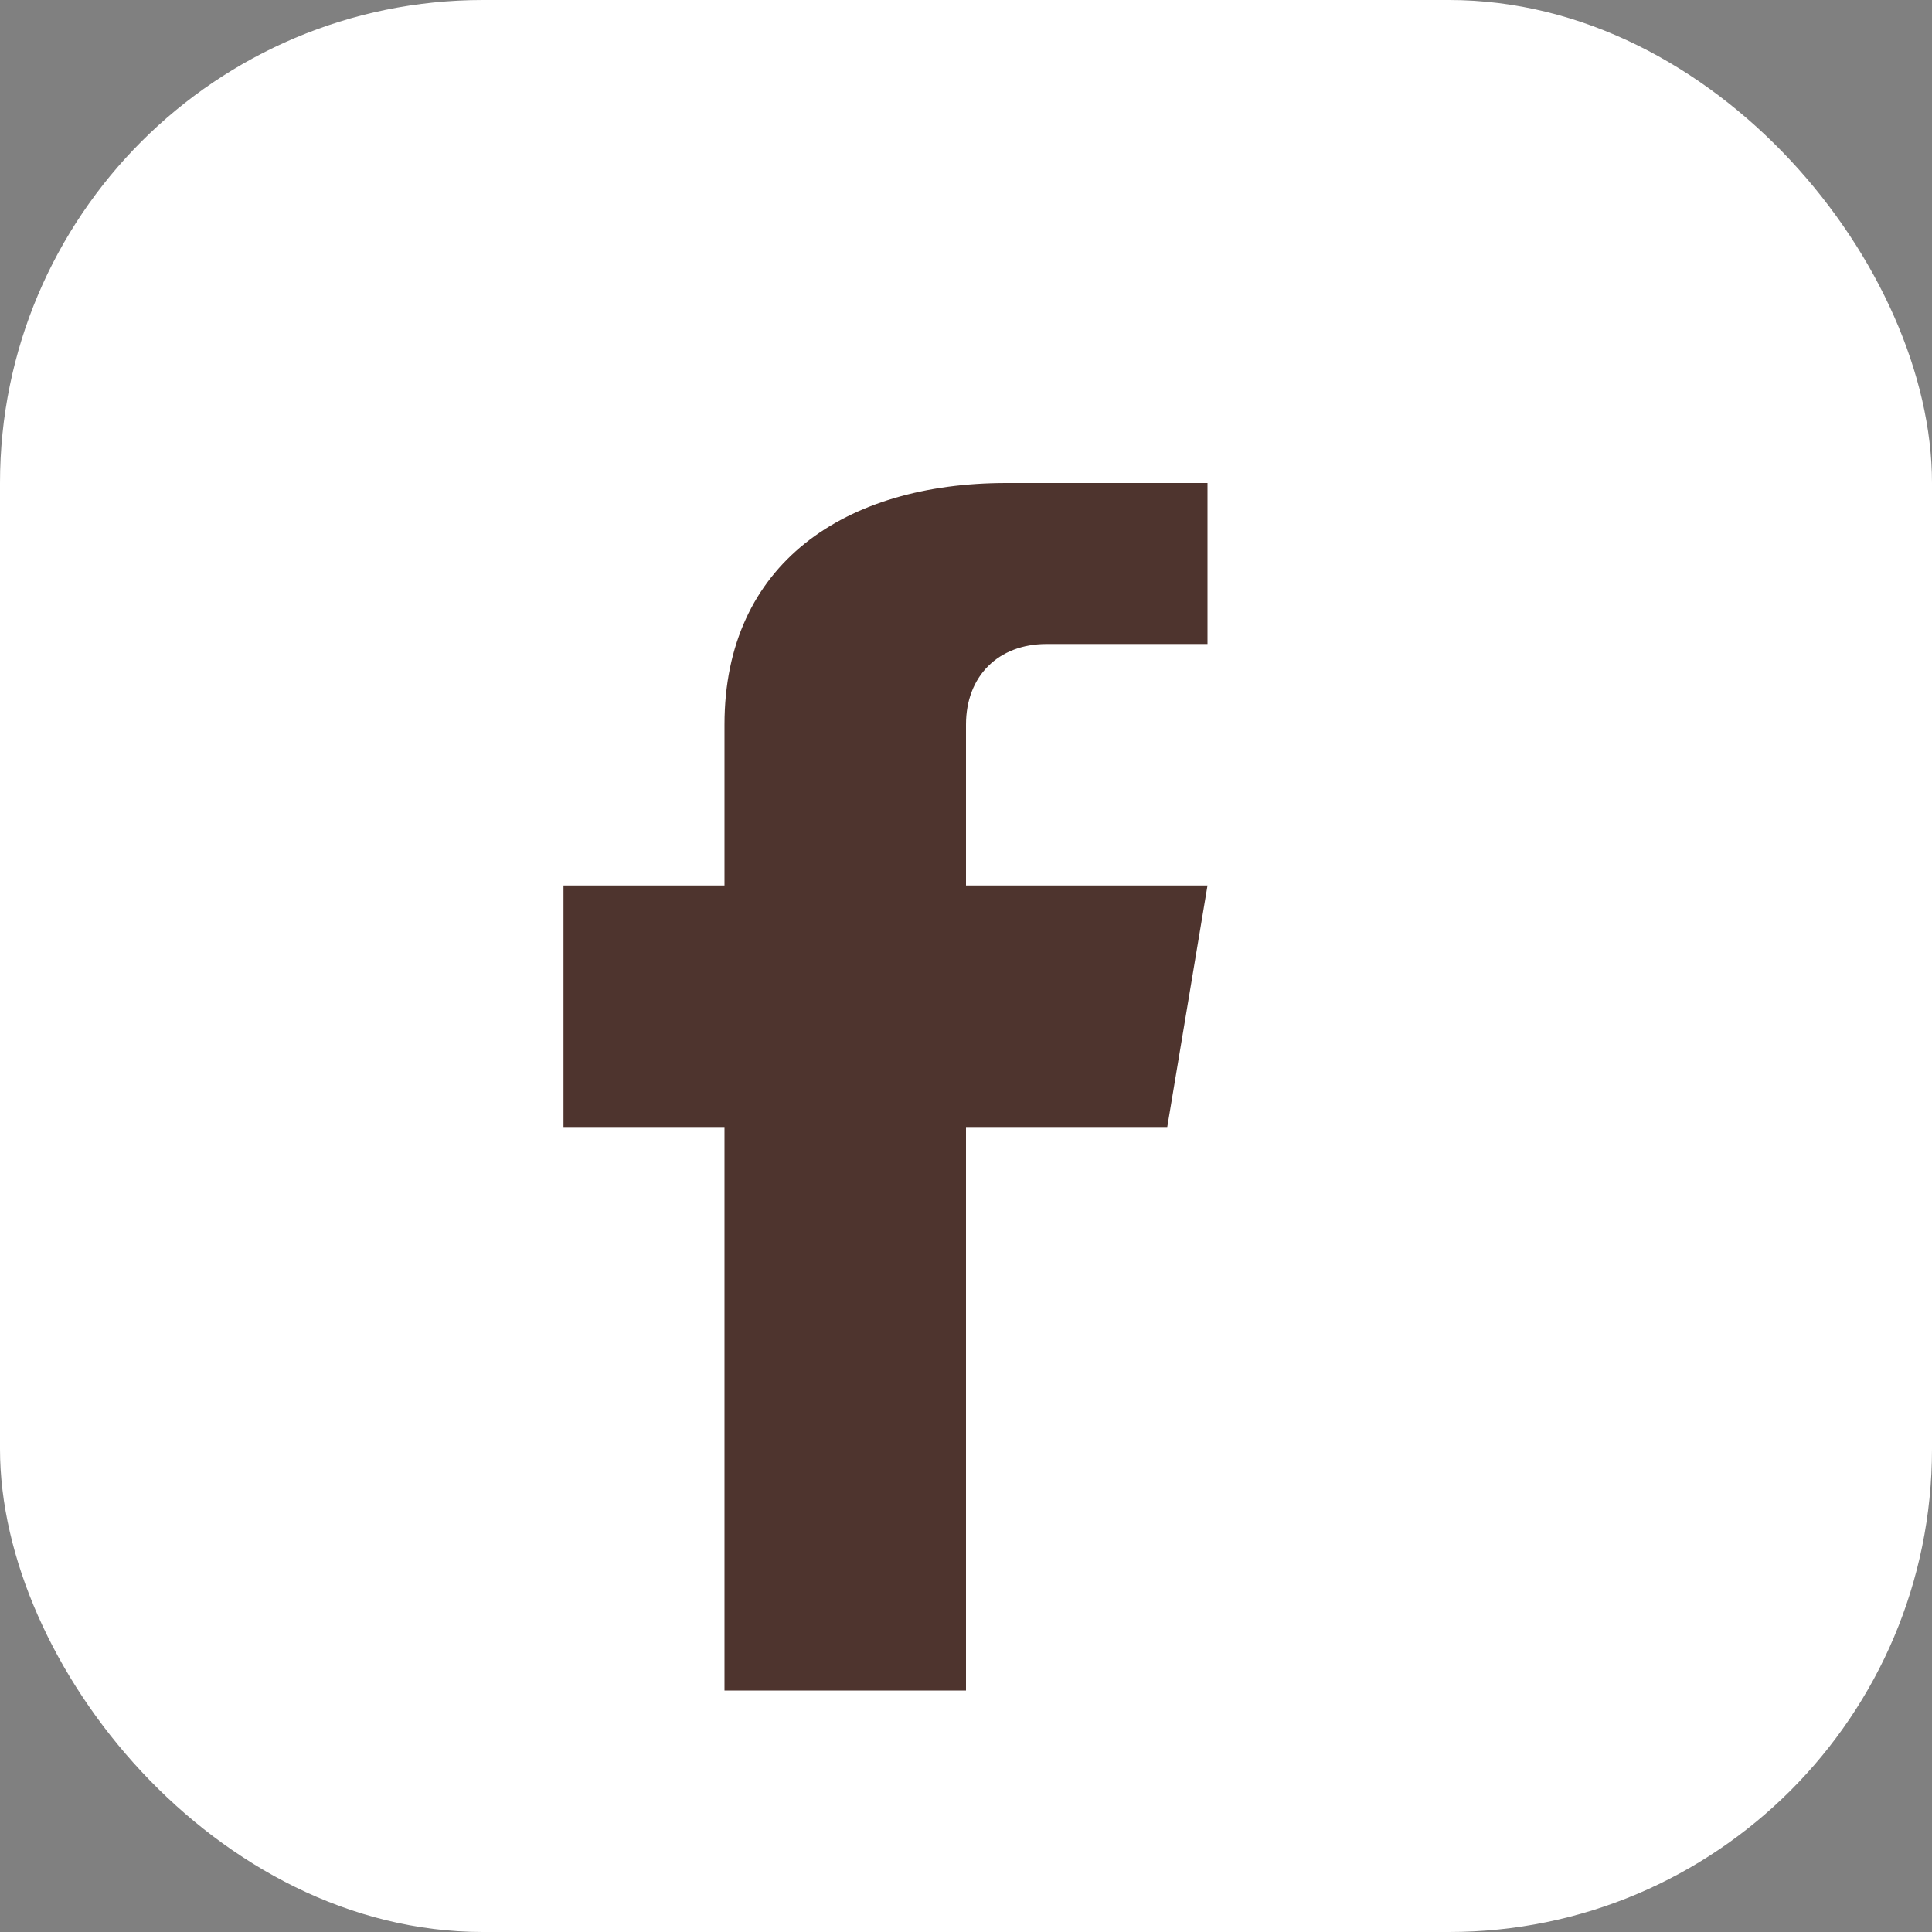 <svg xmlns="http://www.w3.org/2000/svg" viewBox="0 0 24 24"><rect x="0" y="0" width="24" height="24" fill="#808080" stroke="none"/><rect width="24" height="24" rx="6" fill="#fff"/><path d="M15 8h-2c-.6 0-1 .4-1 1v2h3l-.5 3h-2.5v7h-3v-7H7v-3h2v-2c0-2 1.5-3 3.5-3H15v3z" fill="#4E342E"/></svg>